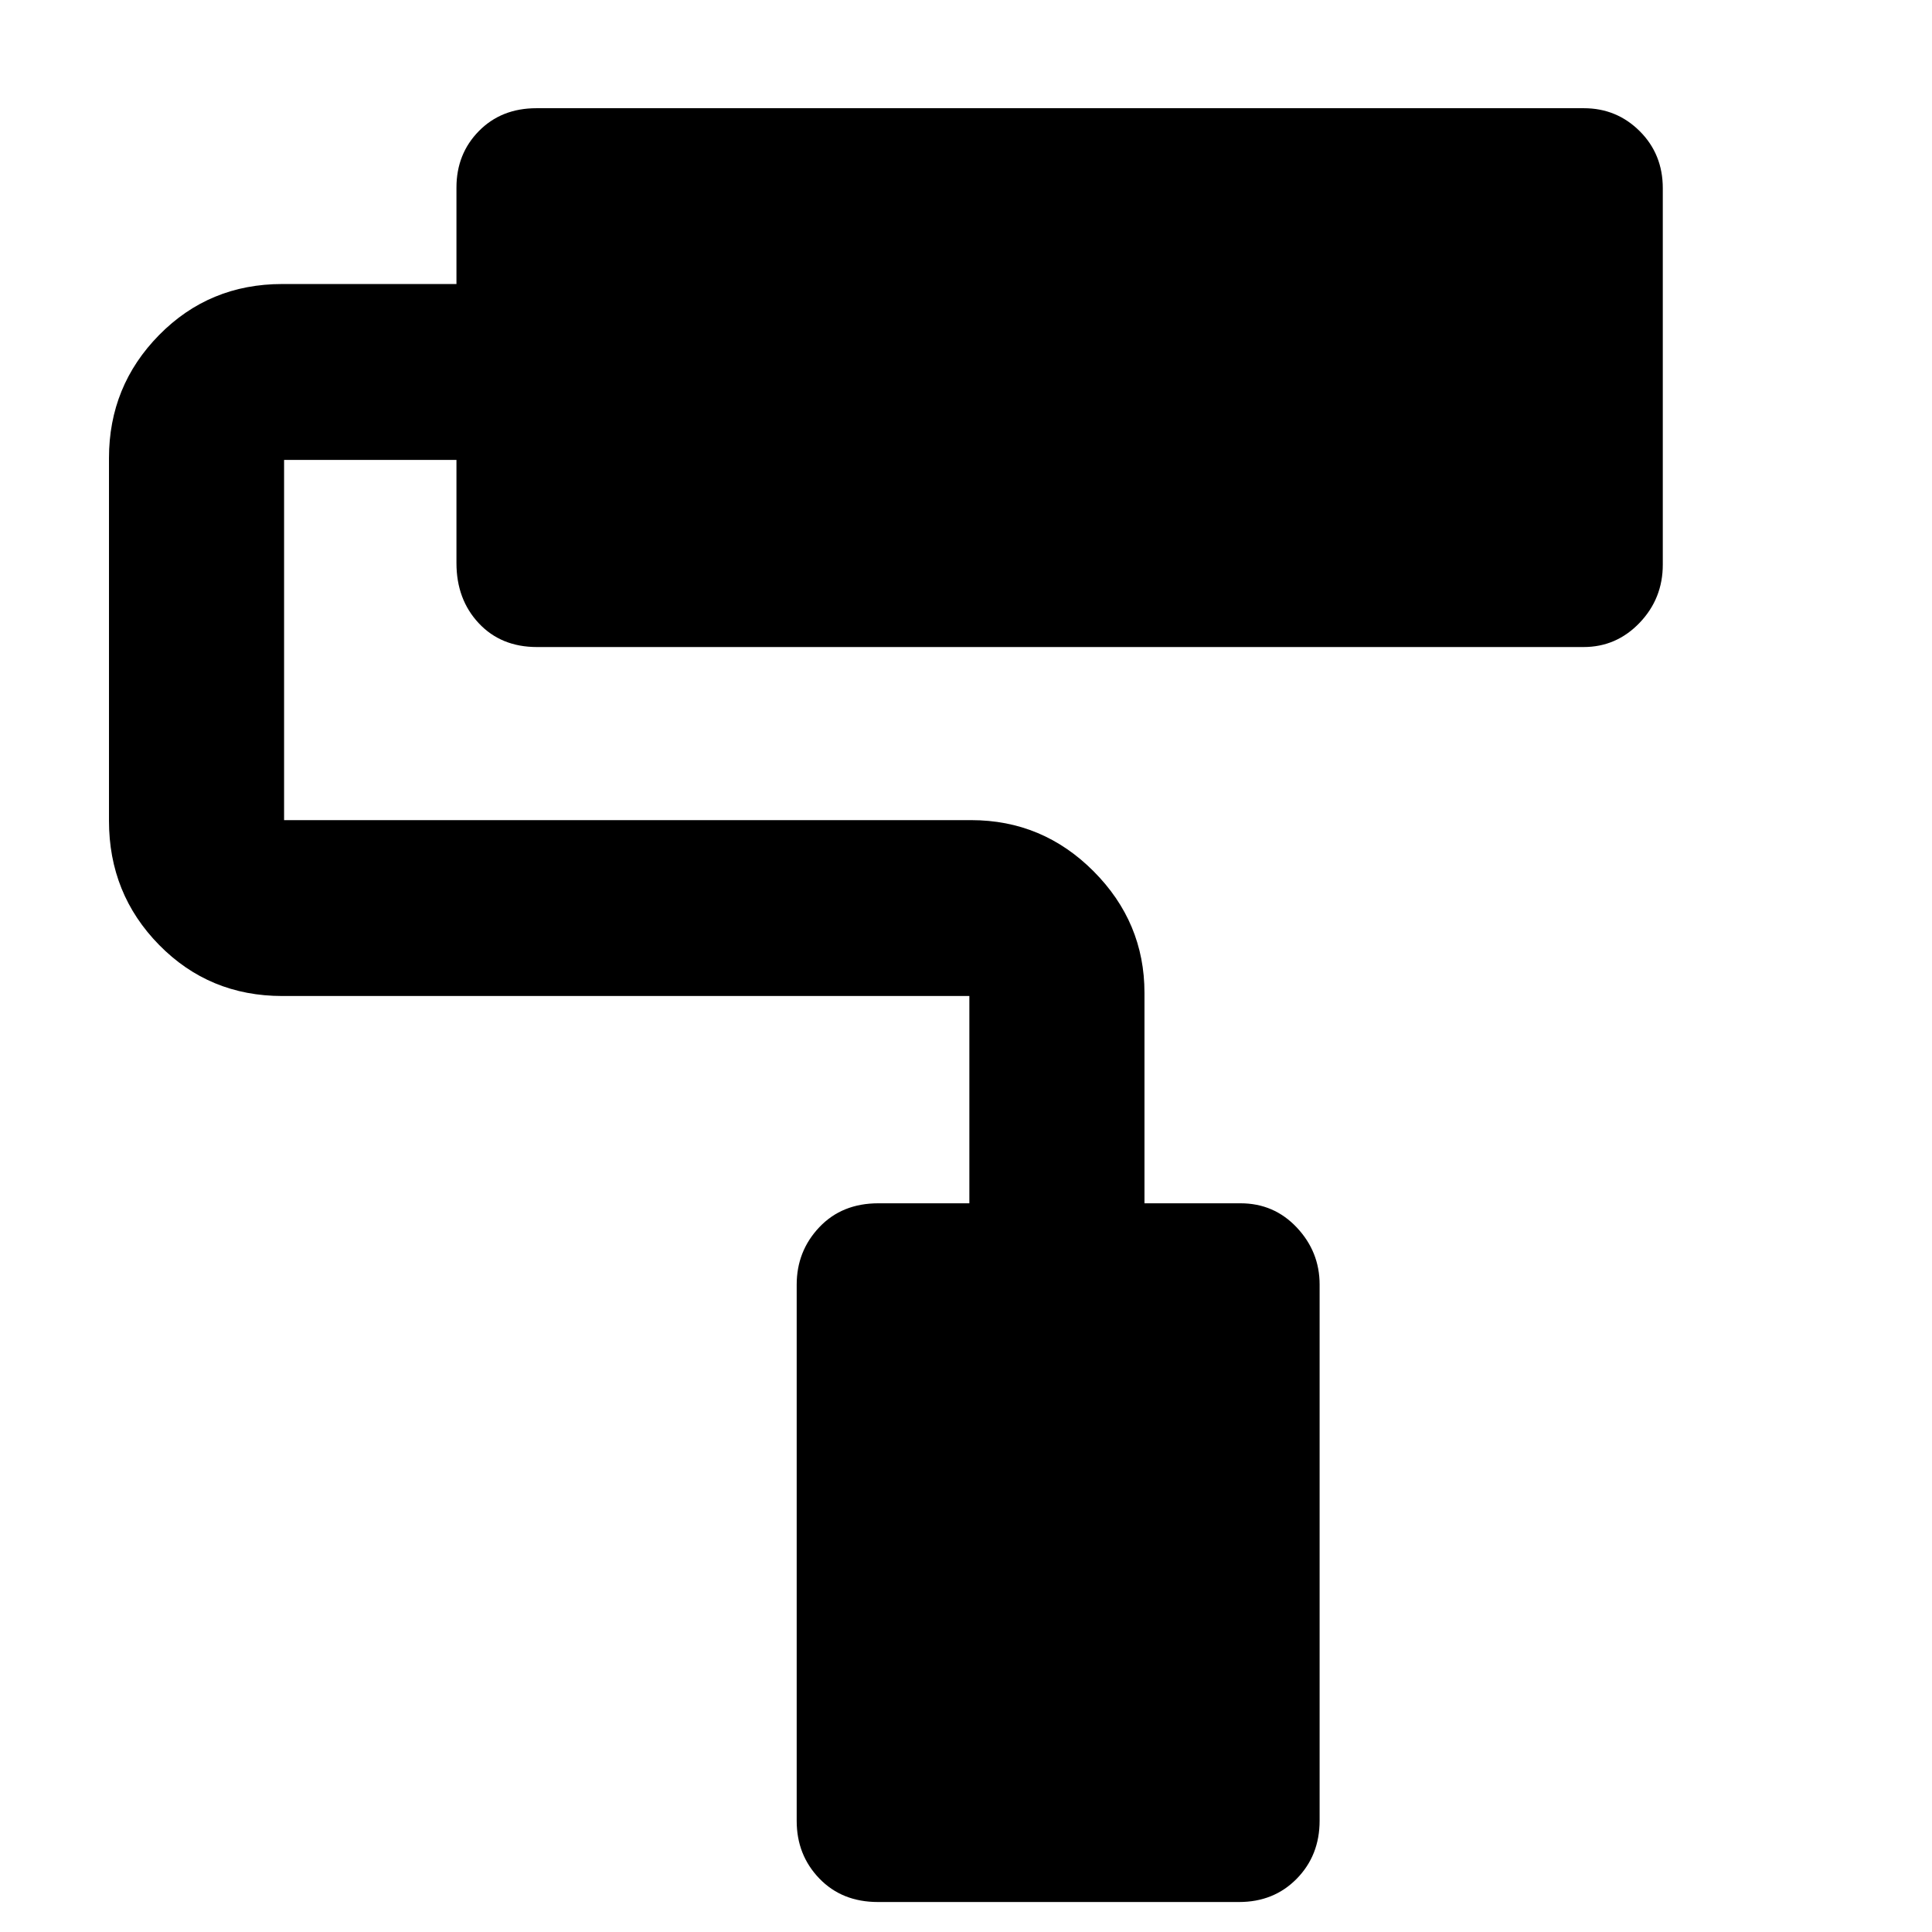 <svg xmlns="http://www.w3.org/2000/svg" height="40" viewBox="0 -960 960 960" width="40"><path d="M615.67-14.9H436.25q-17.87 0-29.12-11.68-11.26-11.68-11.26-28.63v-266.43q0-16.7 11.26-28.58 11.25-11.87 29.33-11.87h45.21v-103H140.26q-36.25 0-61.18-25.36t-24.93-61.69v-180.24q0-35.85 24.93-61.17t61.18-25.32h86.55v-47.94q0-16.75 11.16-28.08 11.16-11.34 28.59-11.34h520.42q16.36 0 27.81 11.43 11.44 11.43 11.44 28.32v187.04q0 16.86-11.52 28.91-11.53 12.04-27.82 12.04H266.8q-17.82 0-28.91-11.84-11.08-11.83-11.08-29.89v-51.26h-85.65v179h341.41q35.47 0 60.79 25.38t25.32 60.45v104.56h47.7q16.68 0 28 12.04 11.33 12.05 11.33 28.34V-55.3q0 17.22-11.35 28.81Q633-14.9 615.67-14.9Z"/></svg>